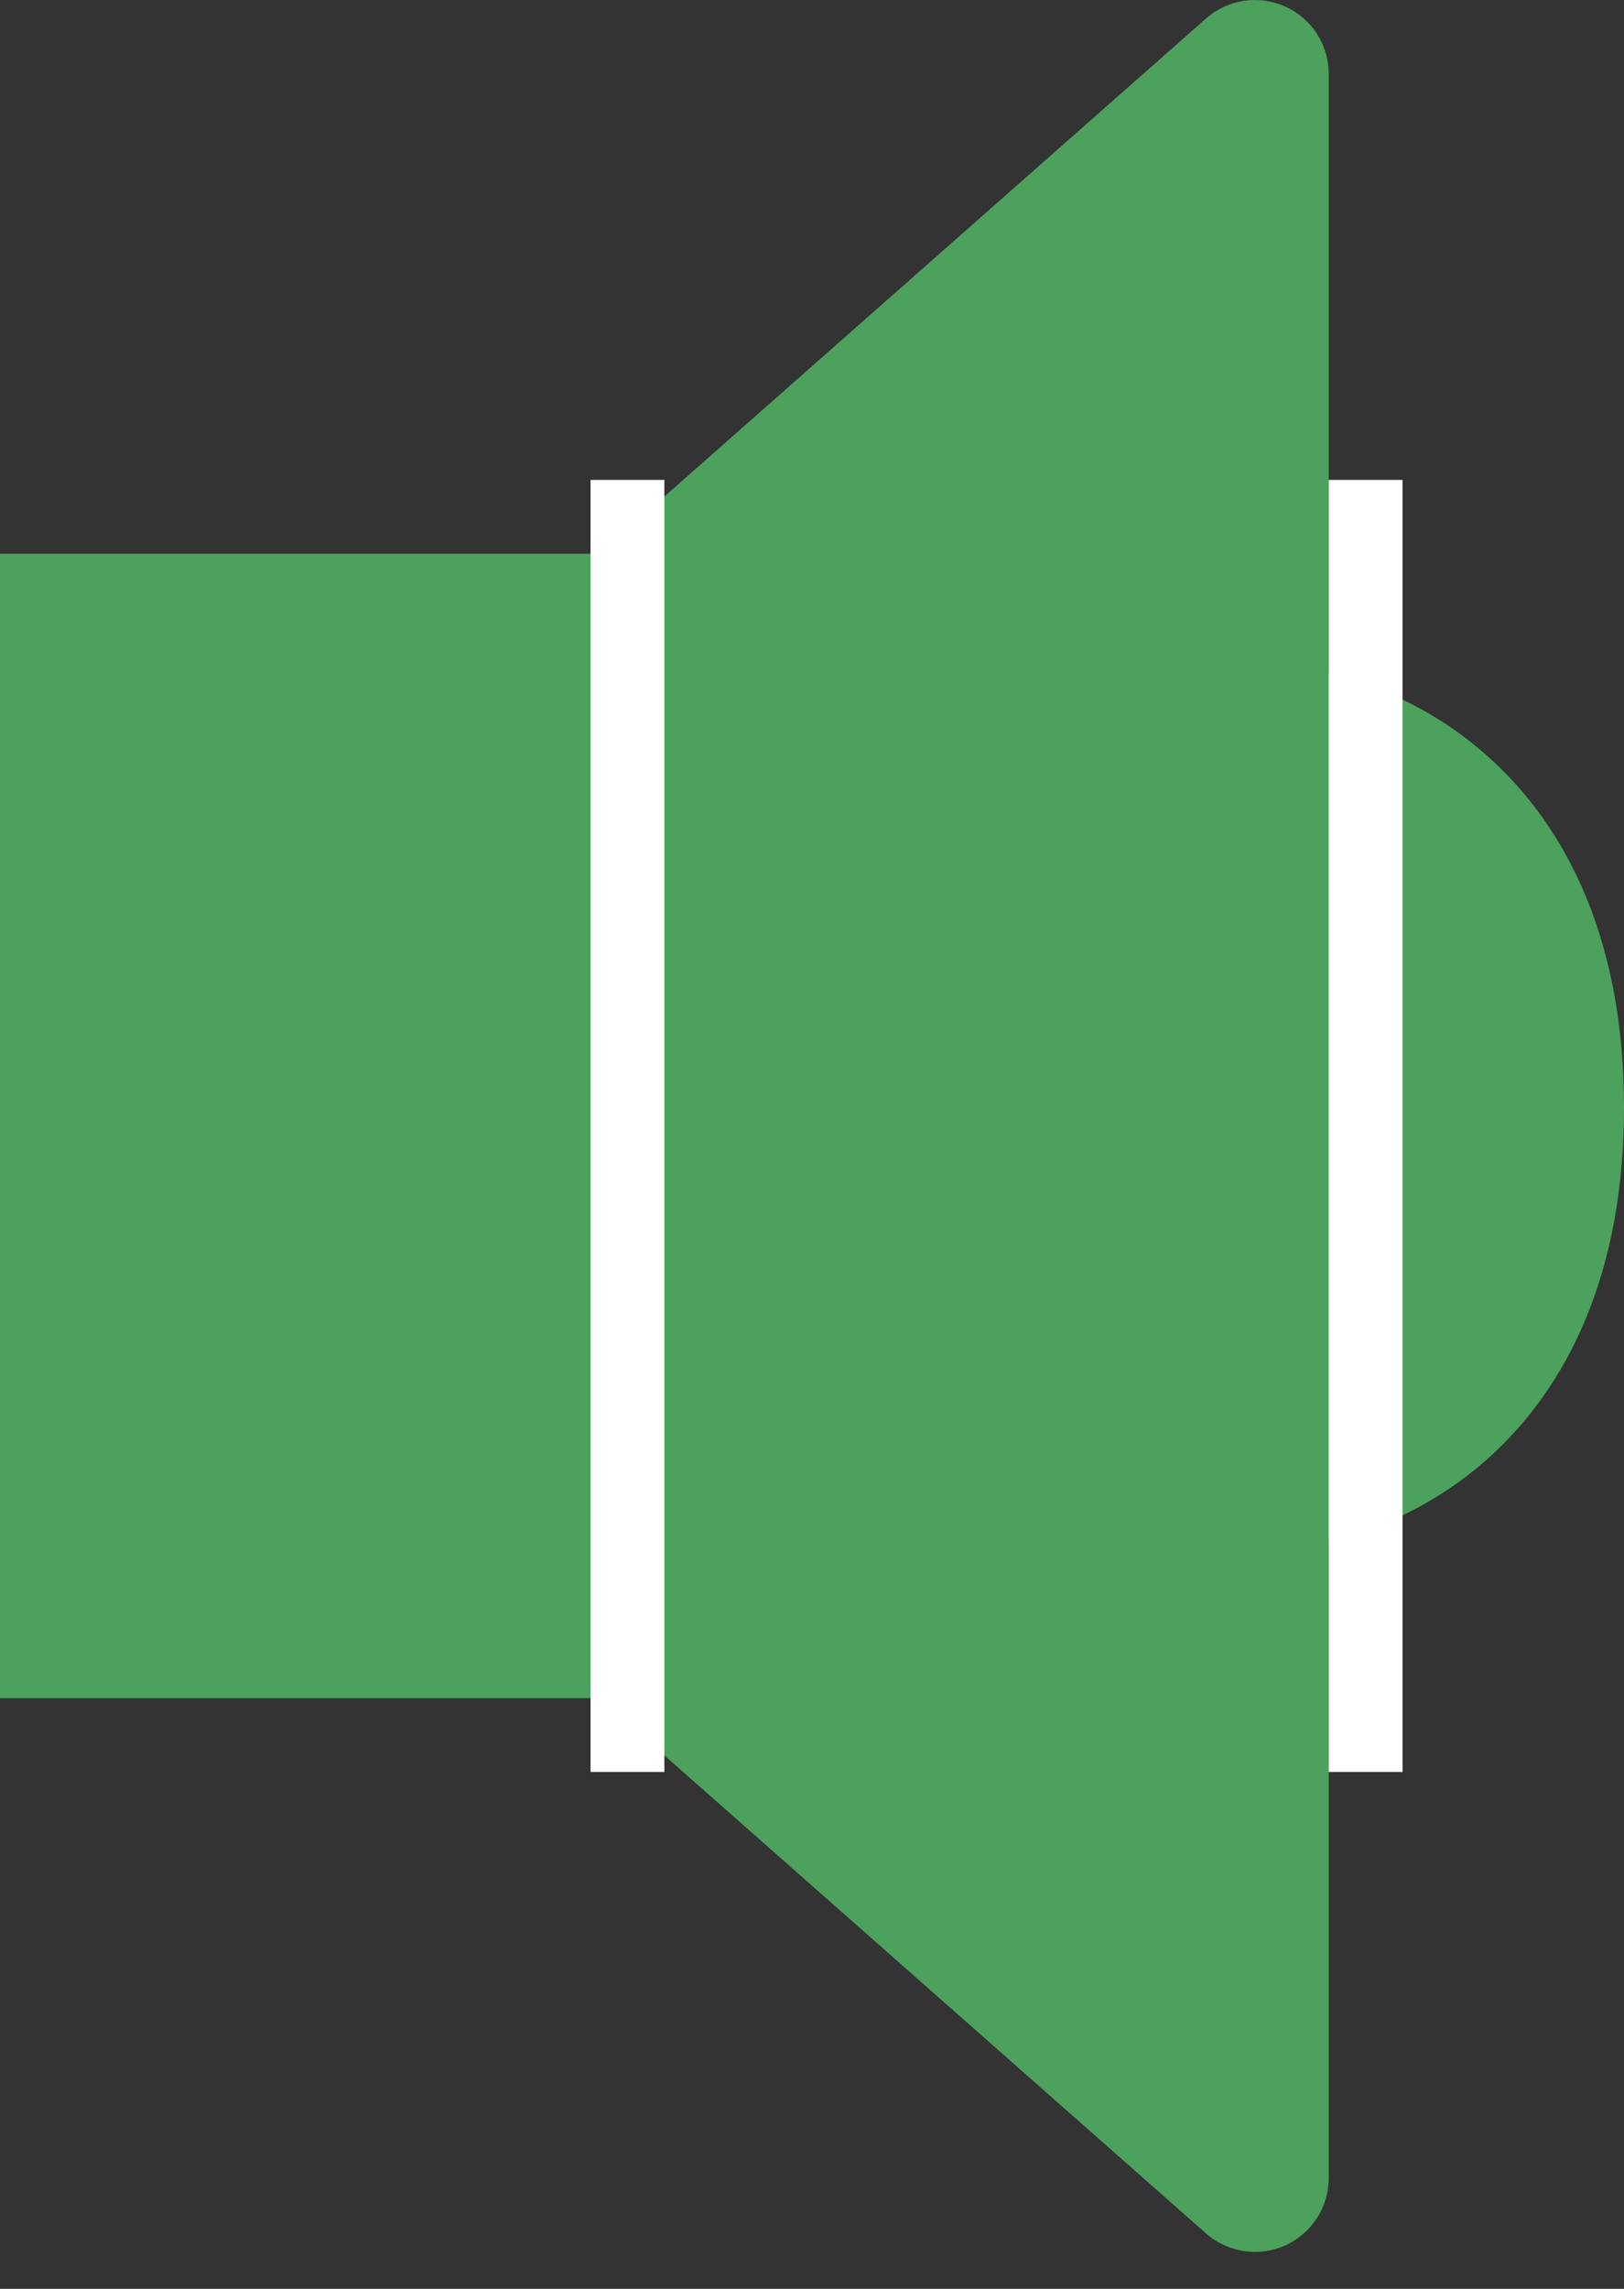 <svg width="22" height="31" viewBox="0 0 22 31" fill="none" xmlns="http://www.w3.org/2000/svg">
<rect x="0" y="0" width="22" height="31" fill="#333333" stroke="none"/>
<path d="M8.5 8.5H1V22H8.5L17 29.5V1L8.5 8.5Z" fill="#4CA15D"/>
<path d="M1 8.5V7.5H0V8.5H1ZM8.5 8.5V9.5H8.878L9.162 9.25L8.5 8.5ZM17 1H18C18 0.607 17.77 0.25 17.411 0.089C17.053 -0.073 16.633 -0.01 16.338 0.25L17 1ZM17 29.5L16.338 30.25C16.633 30.51 17.053 30.573 17.411 30.412C17.77 30.25 18 29.893 18 29.5H17ZM8.5 22L9.162 21.25L8.878 21H8.5V22ZM1 22H0V23H1V22ZM1 9.5H8.5V7.5H1V9.5ZM9.162 9.25L17.662 1.75L16.338 0.25L7.838 7.75L9.162 9.25ZM16 1V29.5H18V1H16ZM17.662 28.75L9.162 21.25L7.838 22.75L16.338 30.25L17.662 28.75ZM8.5 21H1V23H8.5V21ZM2 22V8.5H0V22H2Z" fill="#4CA15D"/>
<path d="M8 9V22" stroke="#4CA15D" stroke-width="2"/>
<path d="M21 15C21 11 18.333 10 17 10V20C18.333 20 21 19 21 15Z" fill="#4CA15D" stroke="#4CA15D" stroke-width="2"/>
<path d="M8.5 6.5V24M18.5 6.5V24" stroke="white"/>
</svg>
